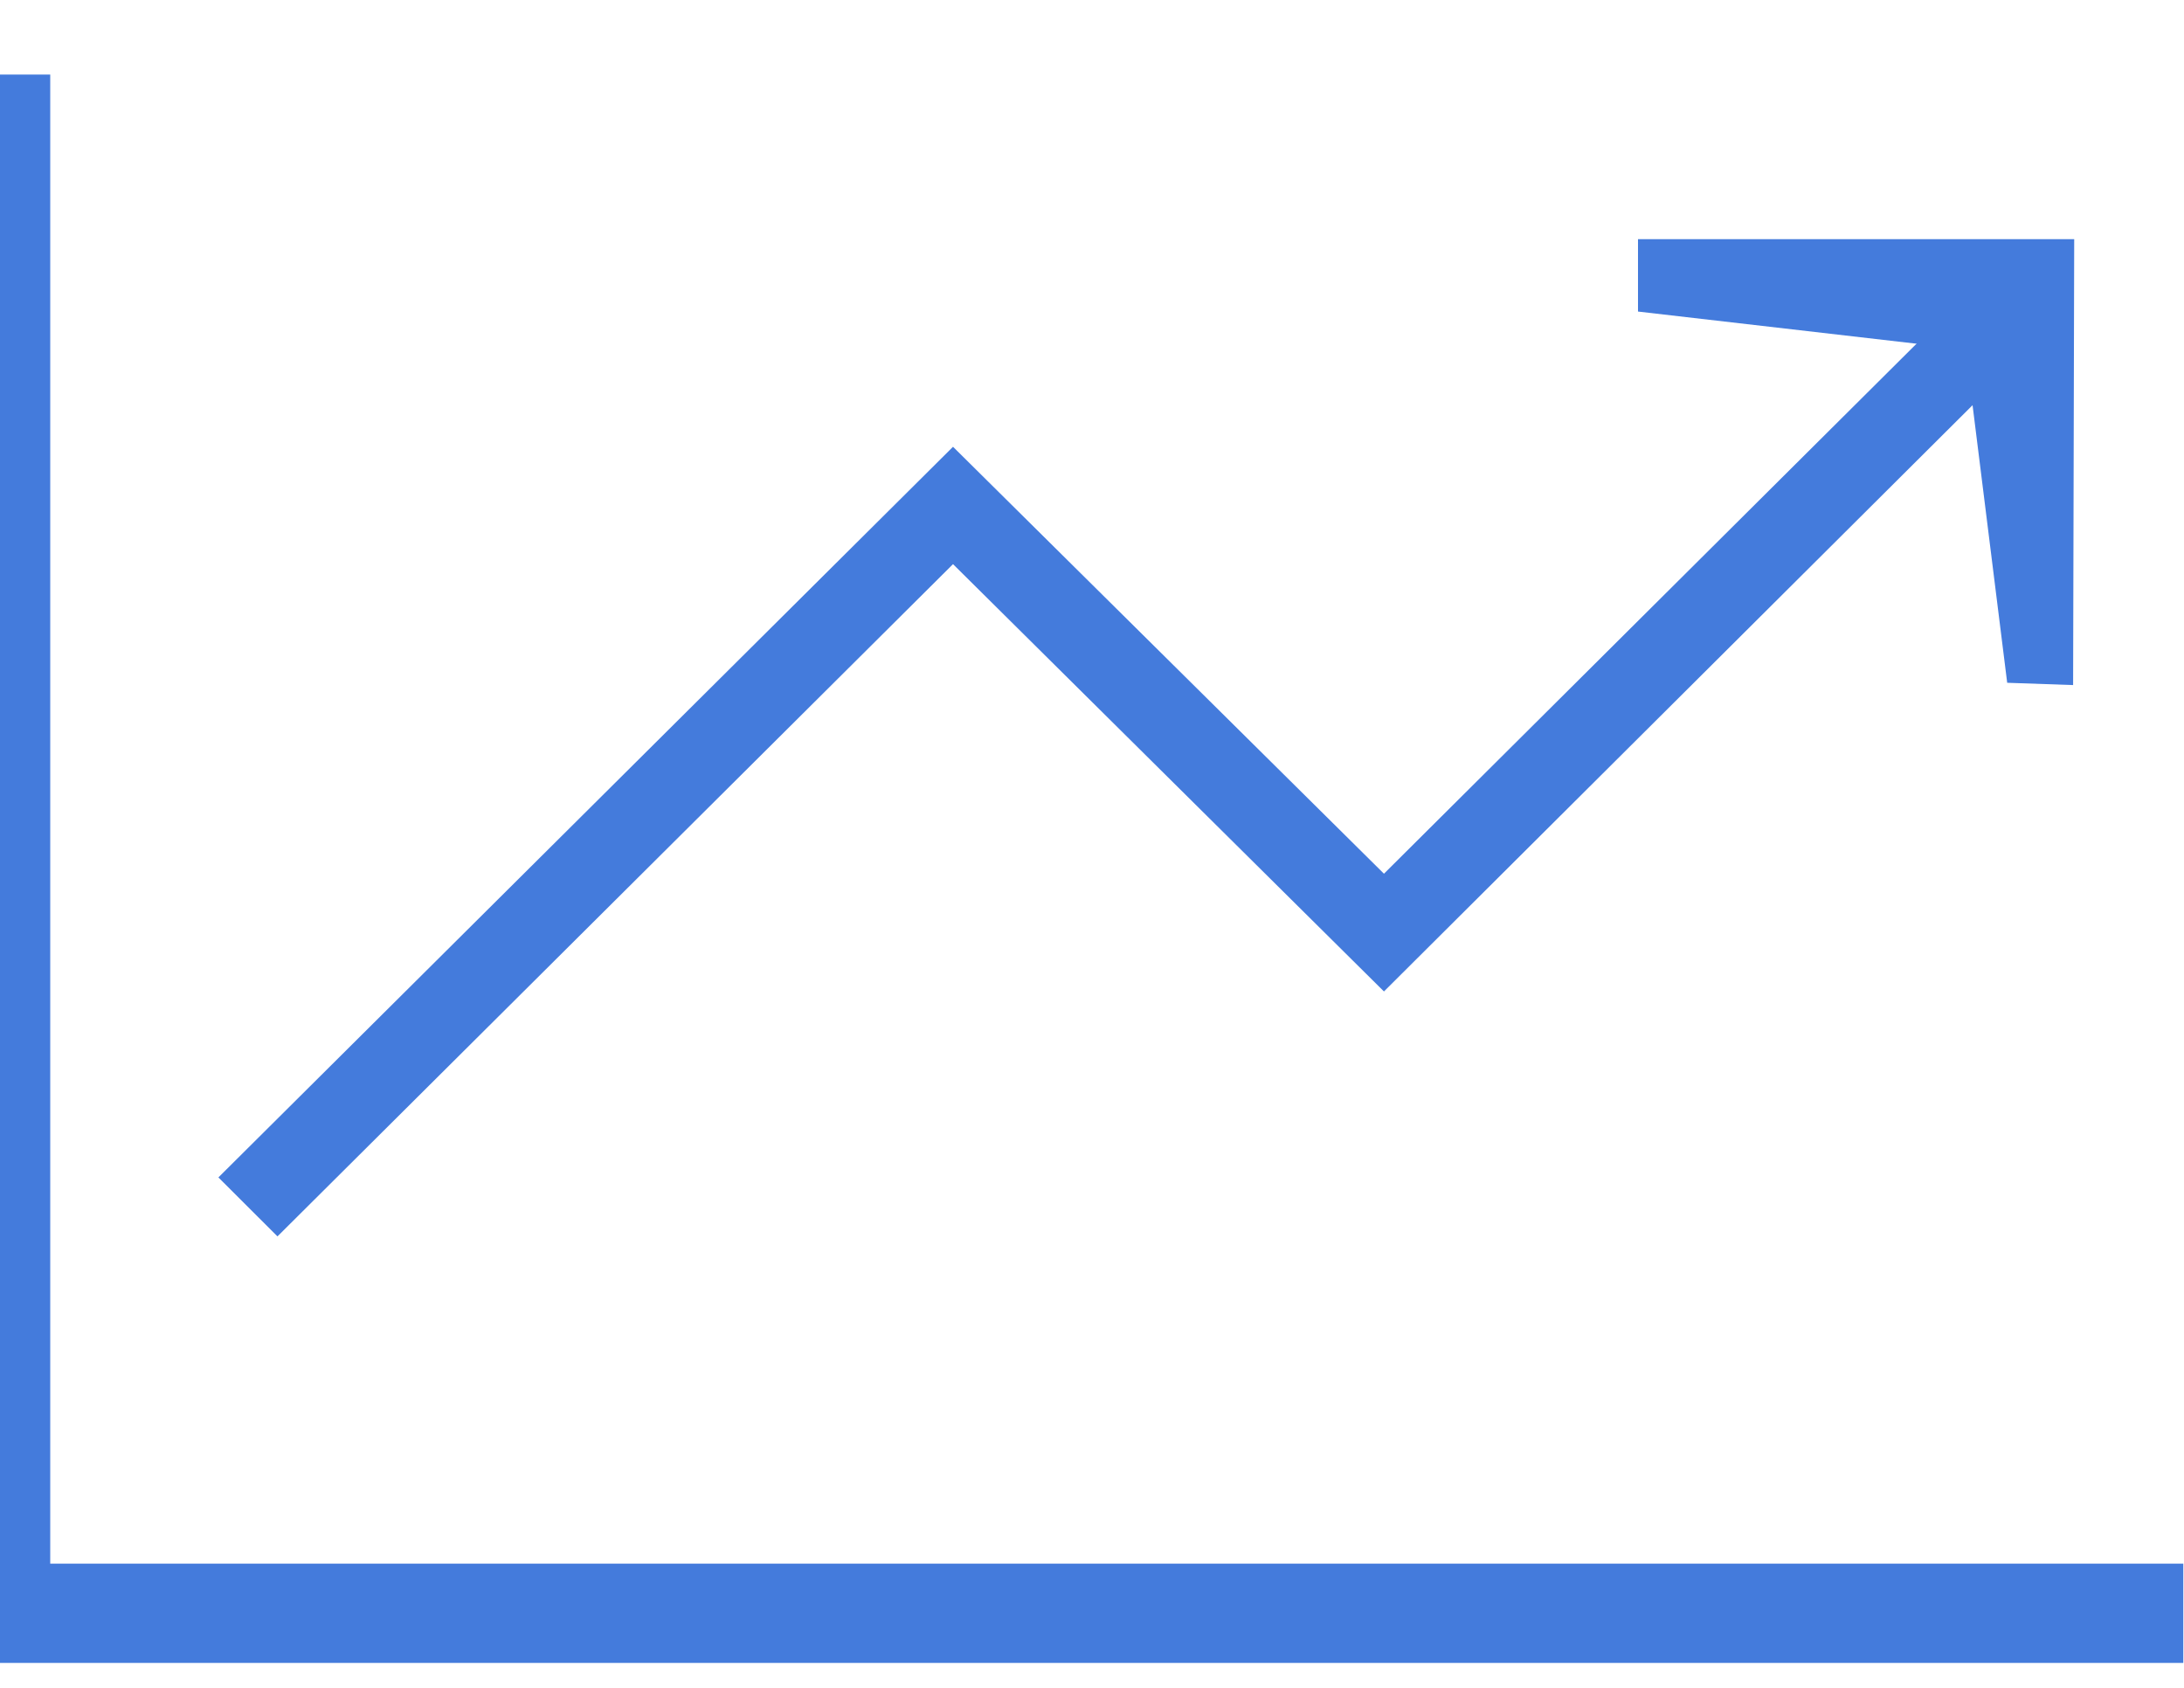 <svg xmlns="http://www.w3.org/2000/svg" width="22" height="17" viewBox="0 0 22 17" role="img">
  <defs>
    <style>
      .cls-1 {
        fill: #447bdc;
      }
    </style>
    <filter id="filter" x="562.969" y="75.344" width="14.219" height="14.187" filterUnits="userSpaceOnUse">
      <feFlood result="flood" flood-color="#447bdc"/>
      <feComposite result="composite" operator="in" in2="SourceGraphic"/>
      <feBlend result="blend" in2="SourceGraphic"/>
    </filter>
  </defs>
  <path class="cls-1" d="M2.795,12.453L2.2,11.859,9.6,4.5l4.341,4.3,6.29-6.259,0.59,0.593L13.941,9.986,9.6,5.682Z" /><path class="cls-1" d="M16.5,2.412l0,0.726,3.3,0.381,0.419,3.358L20.883,6.9l0.011-4.491H16.5Z" /><polygon class="cls-1" points="21.993 16.749 -0.494 16.749 -0.494 0.751 0.506 0.751 0.506 15.749 21.993 15.749 21.993 16.749" />
</svg>